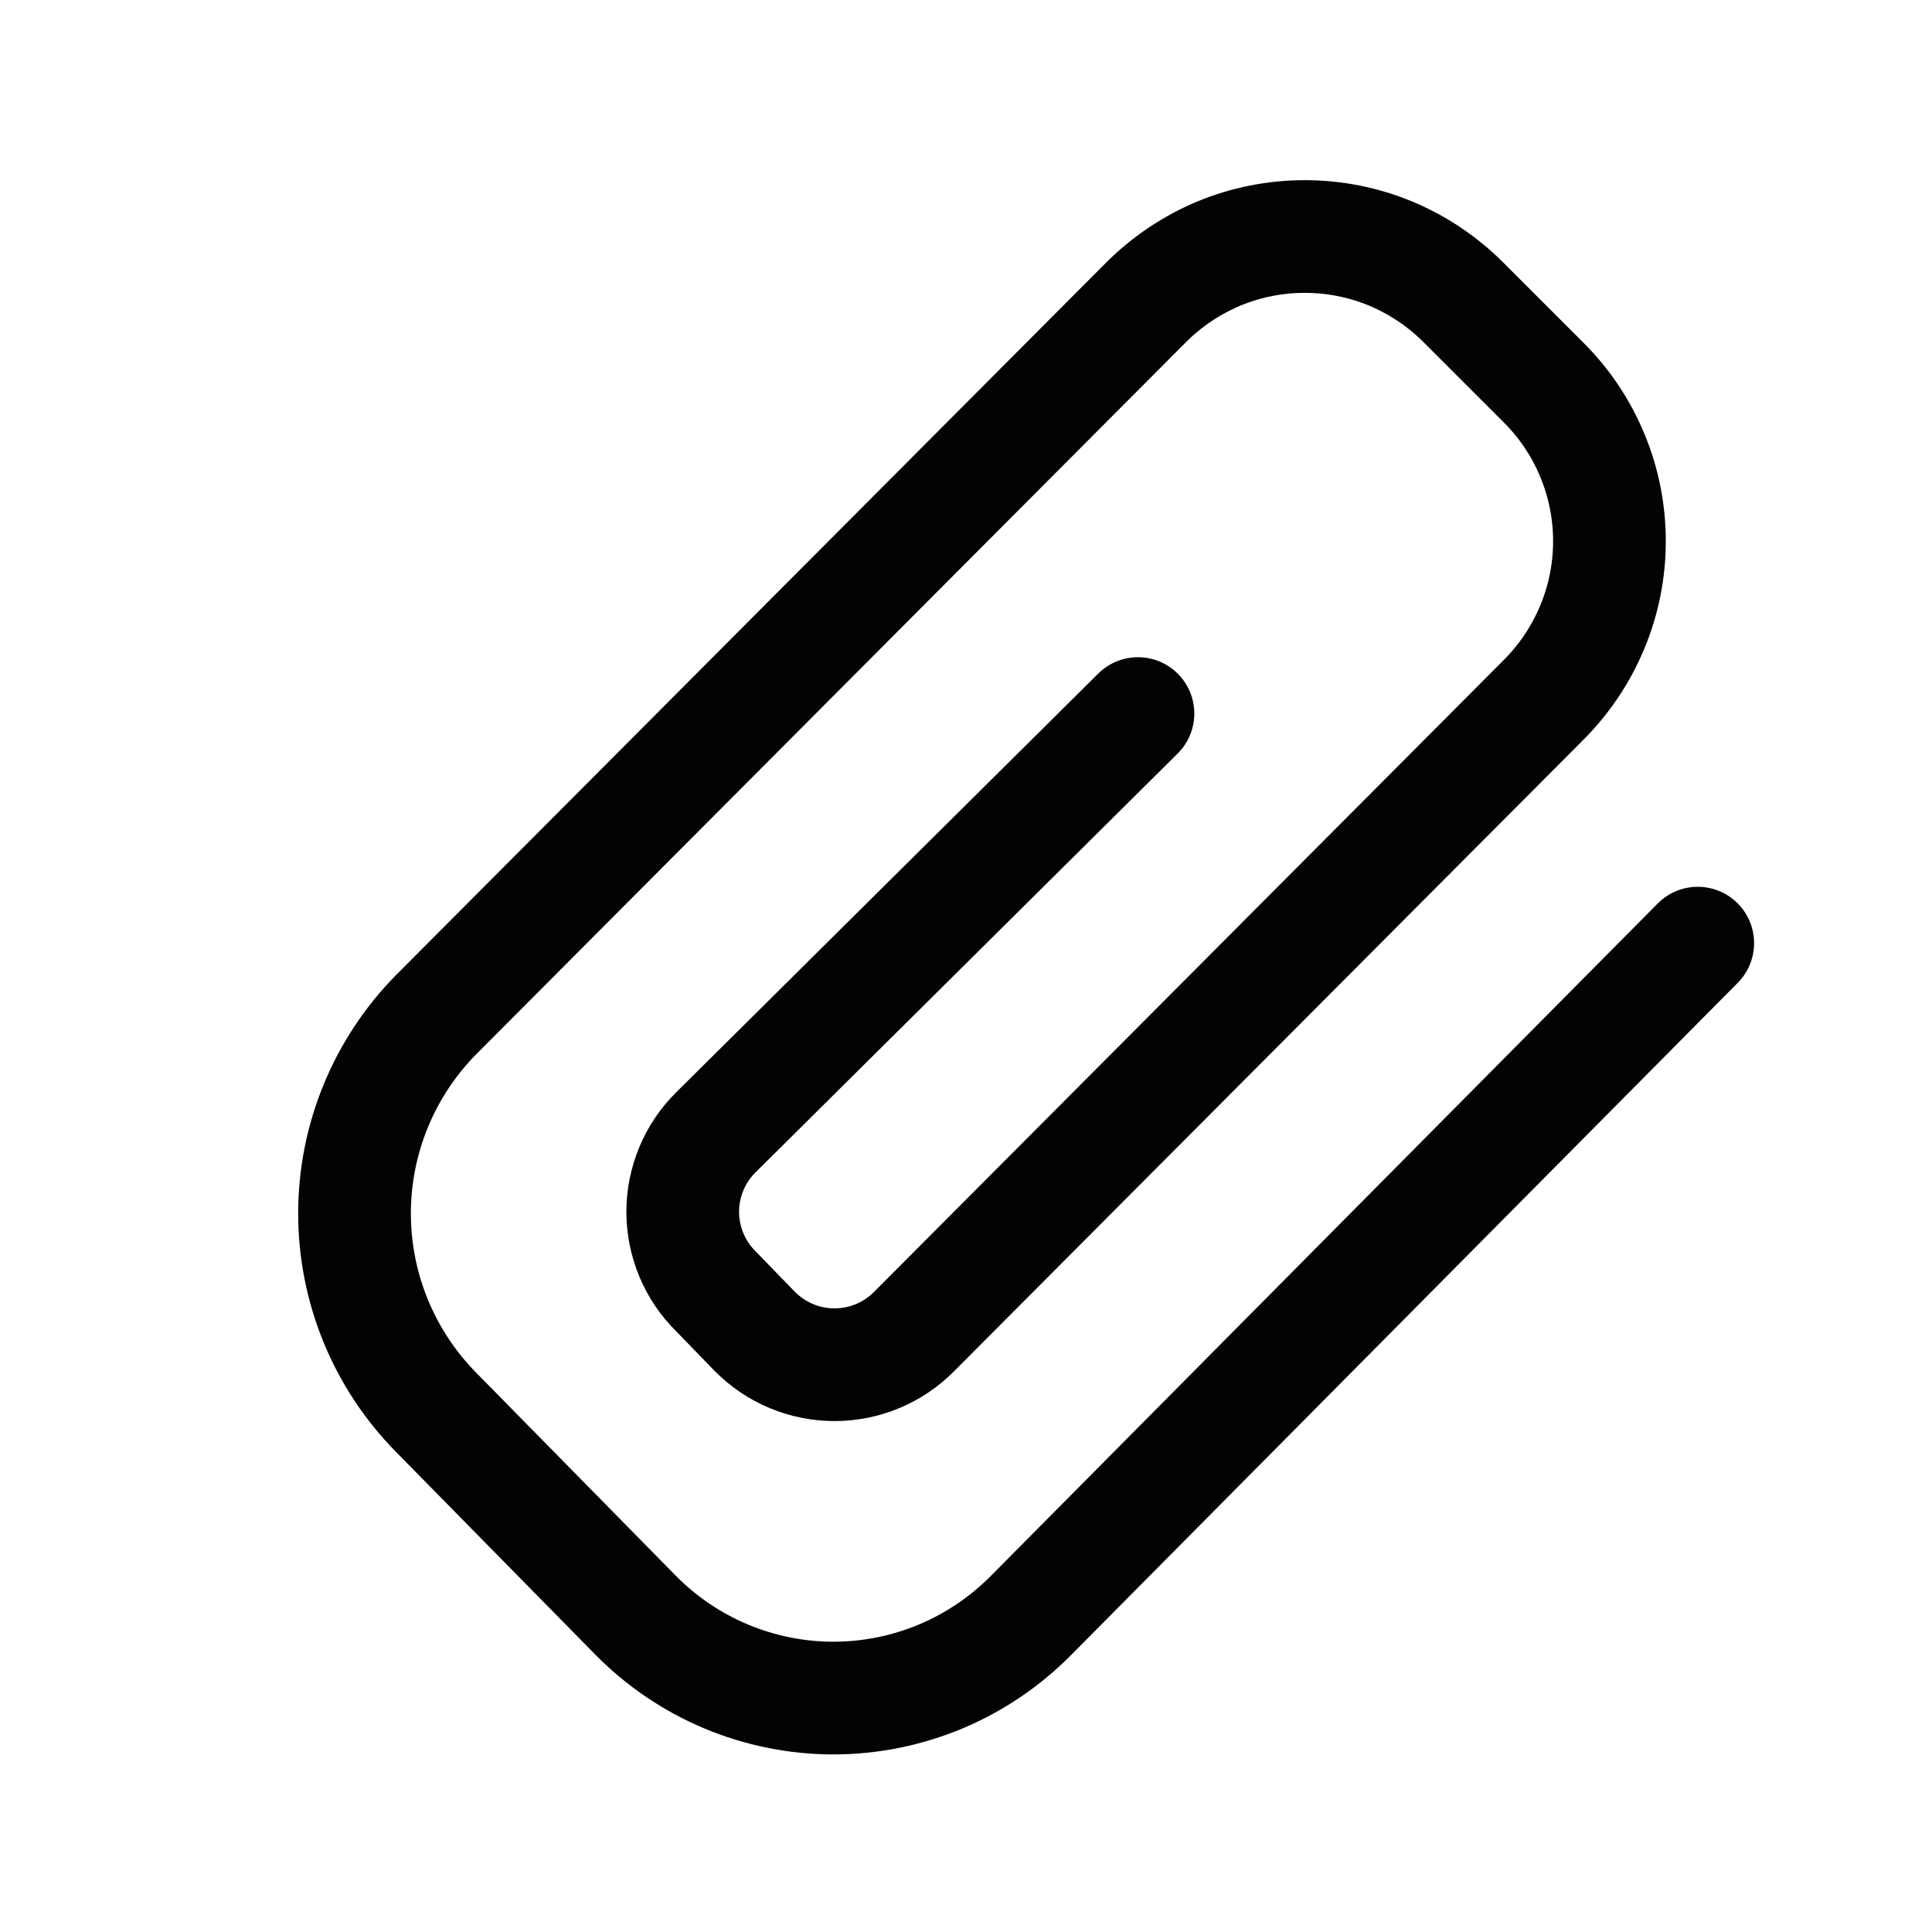 <svg width="24" height="24" viewBox="0 0 24 24" fill="none" xmlns="http://www.w3.org/2000/svg">
<path
    d="M21.09 11.716L12.815 20.06C12.493 20.387 12.111 20.647 11.688 20.825C11.265 21.002 10.811 21.094 10.353 21.094C9.895 21.094 9.441 21.002 9.018 20.825C8.595 20.647 8.212 20.387 7.891 20.06L5.416 17.543C4.768 16.885 4.404 15.998 4.404 15.074C4.404 14.151 4.768 13.264 5.416 12.606L14.233 3.76C14.492 3.5 14.8 3.293 15.138 3.151C15.477 3.01 15.841 2.938 16.208 2.938C16.575 2.938 16.939 3.01 17.278 3.151C17.617 3.293 17.924 3.5 18.183 3.76L19.171 4.748C19.431 5.006 19.638 5.314 19.779 5.653C19.921 5.992 19.993 6.355 19.993 6.723C19.993 7.09 19.921 7.453 19.779 7.792C19.638 8.131 19.431 8.439 19.171 8.698L11.354 16.542C11.225 16.672 11.071 16.776 10.902 16.846C10.732 16.917 10.55 16.953 10.367 16.953C10.183 16.953 10.001 16.917 9.832 16.846C9.662 16.776 9.509 16.672 9.379 16.542L8.893 16.041C8.762 15.912 8.659 15.758 8.588 15.588C8.518 15.419 8.481 15.237 8.481 15.053C8.481 14.87 8.518 14.688 8.588 14.519C8.659 14.349 8.762 14.195 8.893 14.066L14.136 8.864"
    stroke="#020305"
    stroke-width="1.4"
    stroke-linecap="round"
    stroke-linejoin="round"
  />
</svg>
